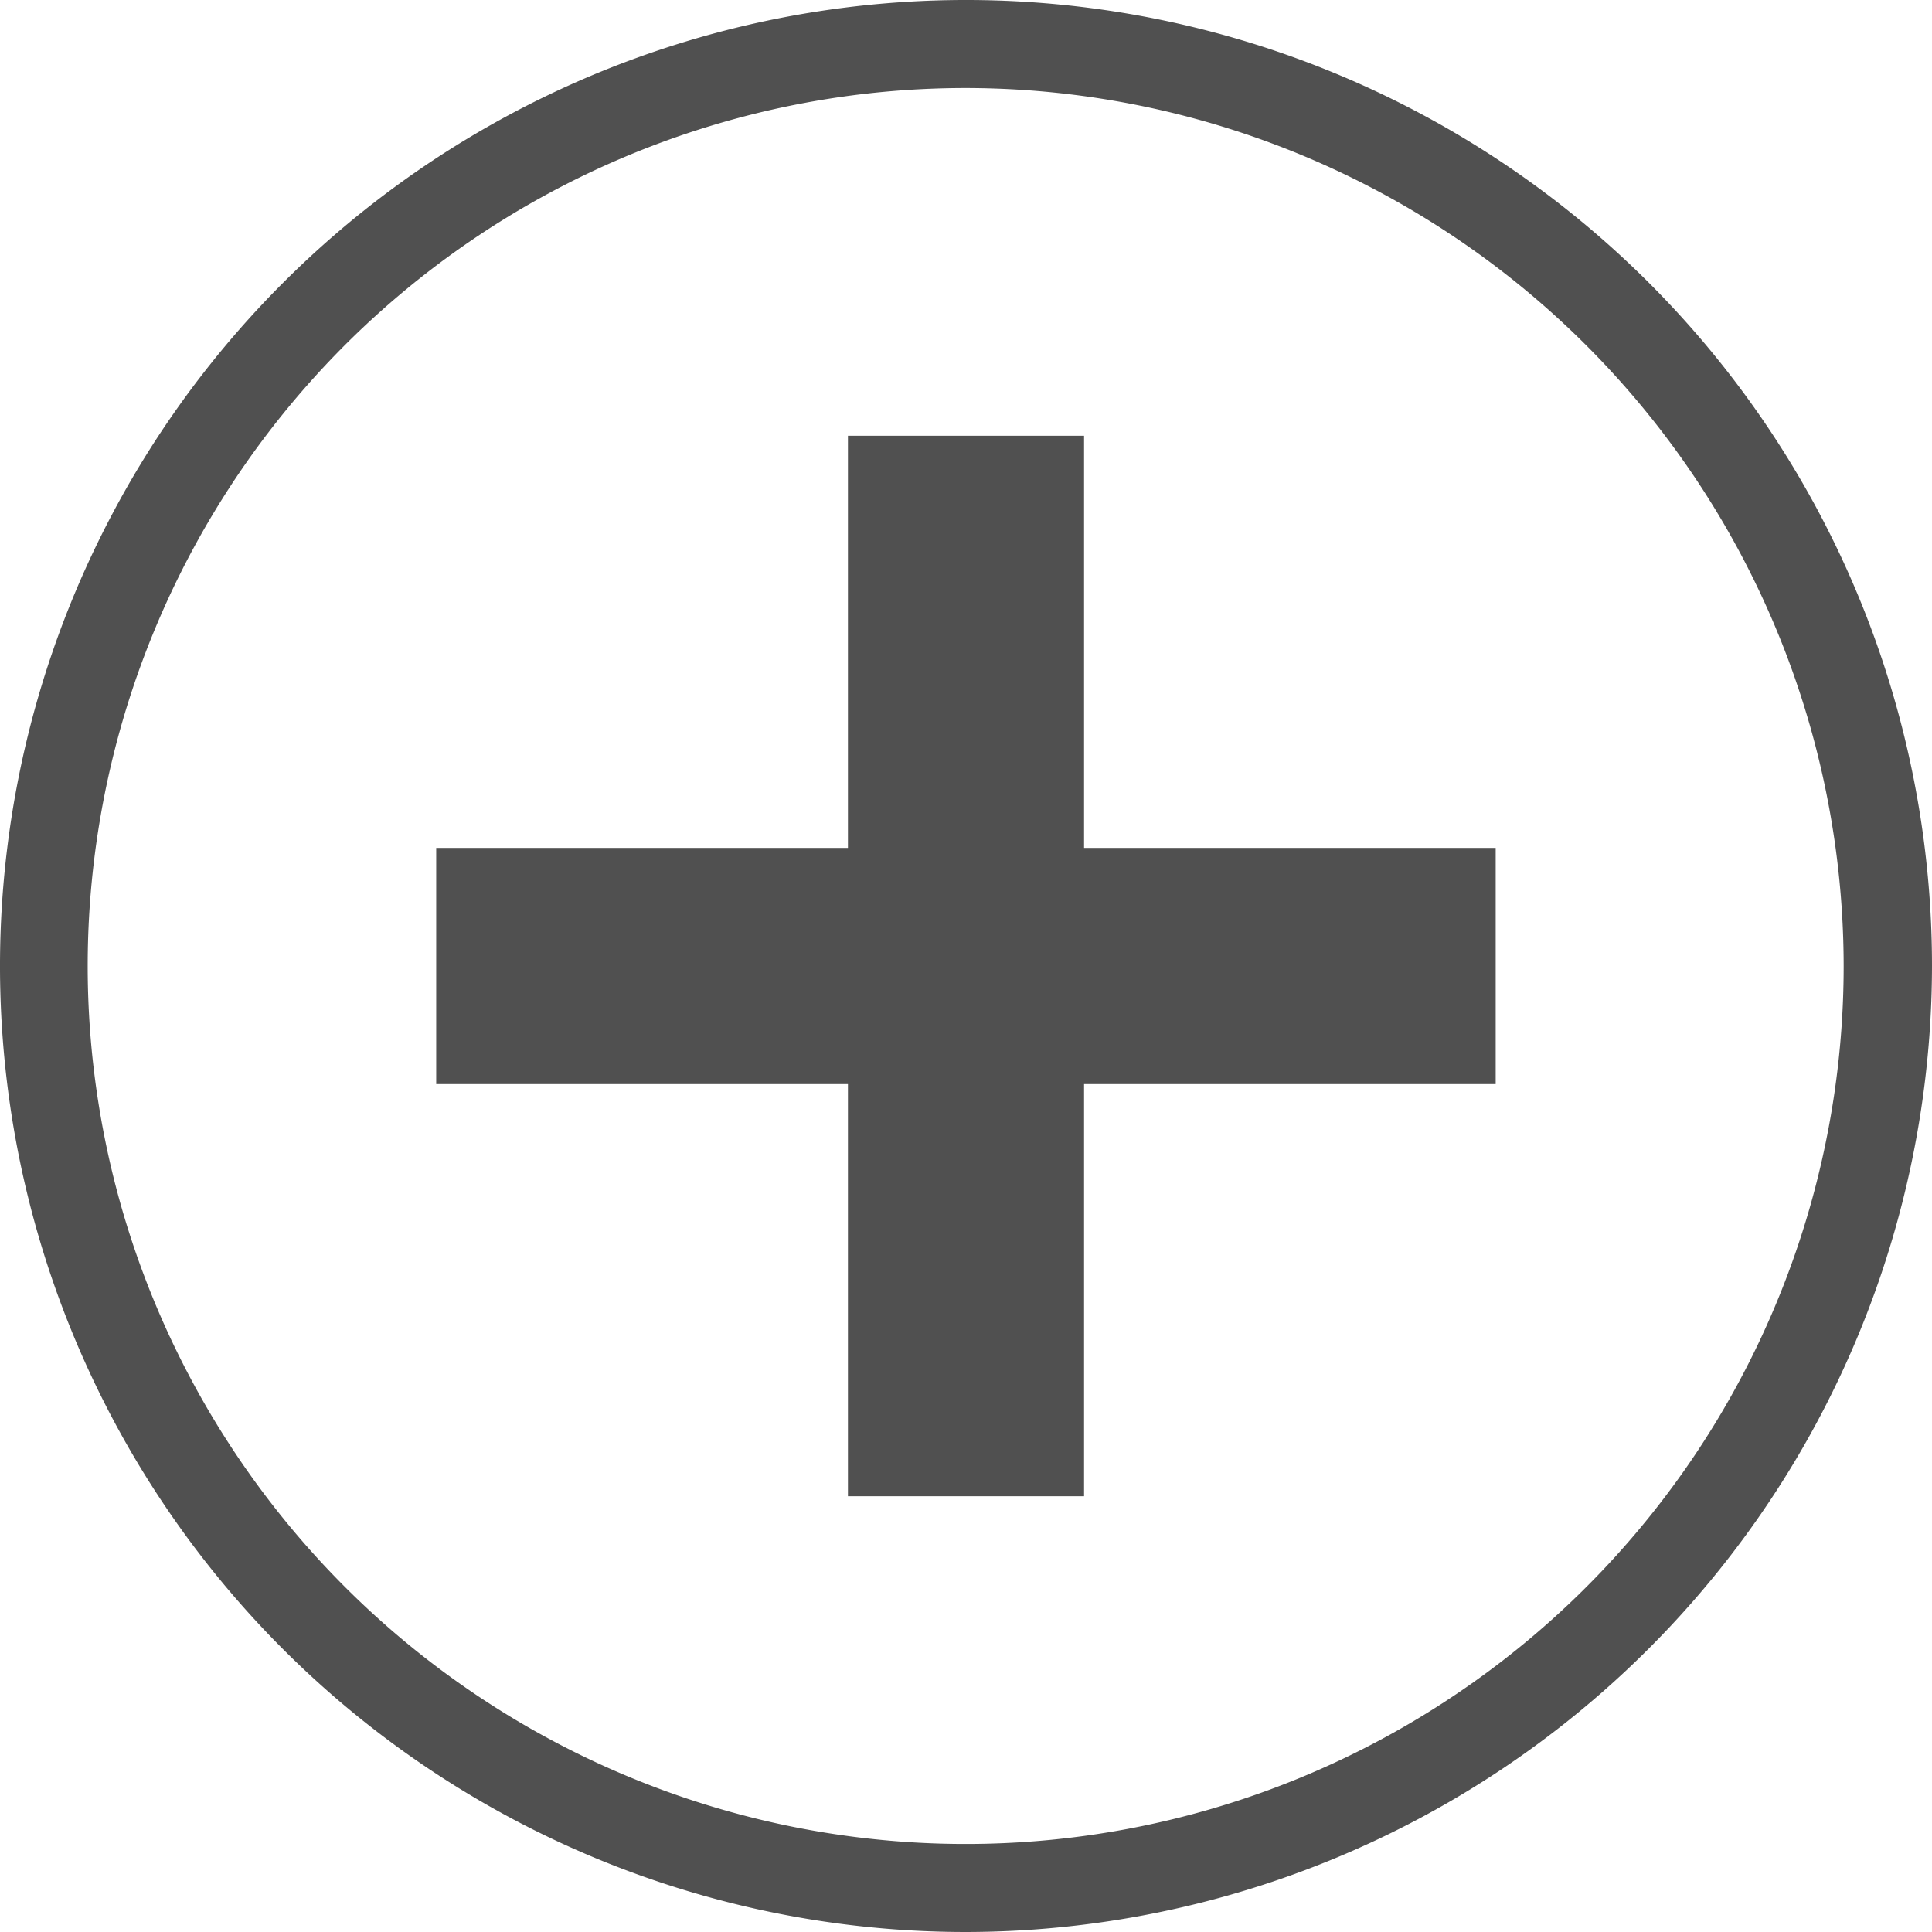 <svg xmlns="http://www.w3.org/2000/svg" width="18" height="18" viewBox="0 0 18 18">
  <defs>
    <style>
      .cls-1 {
        fill: #505050;
        fill-rule: evenodd;
      }
    </style>
  </defs>
  <path class="cls-1" d="M145,1280a9,9,0,1,1,9-9A9.012,9.012,0,0,1,145,1280Zm0-17.18a8.18,8.18,0,1,0,8.177,8.18A8.187,8.187,0,0,0,145,1262.82Zm1.1,13.12h-2.2v-3.84h-3.836v-2.2H143.9v-3.84h2.2v3.84h3.835v2.2H146.1v3.84Z" transform="translate(-136 -1262)"/>
</svg>
